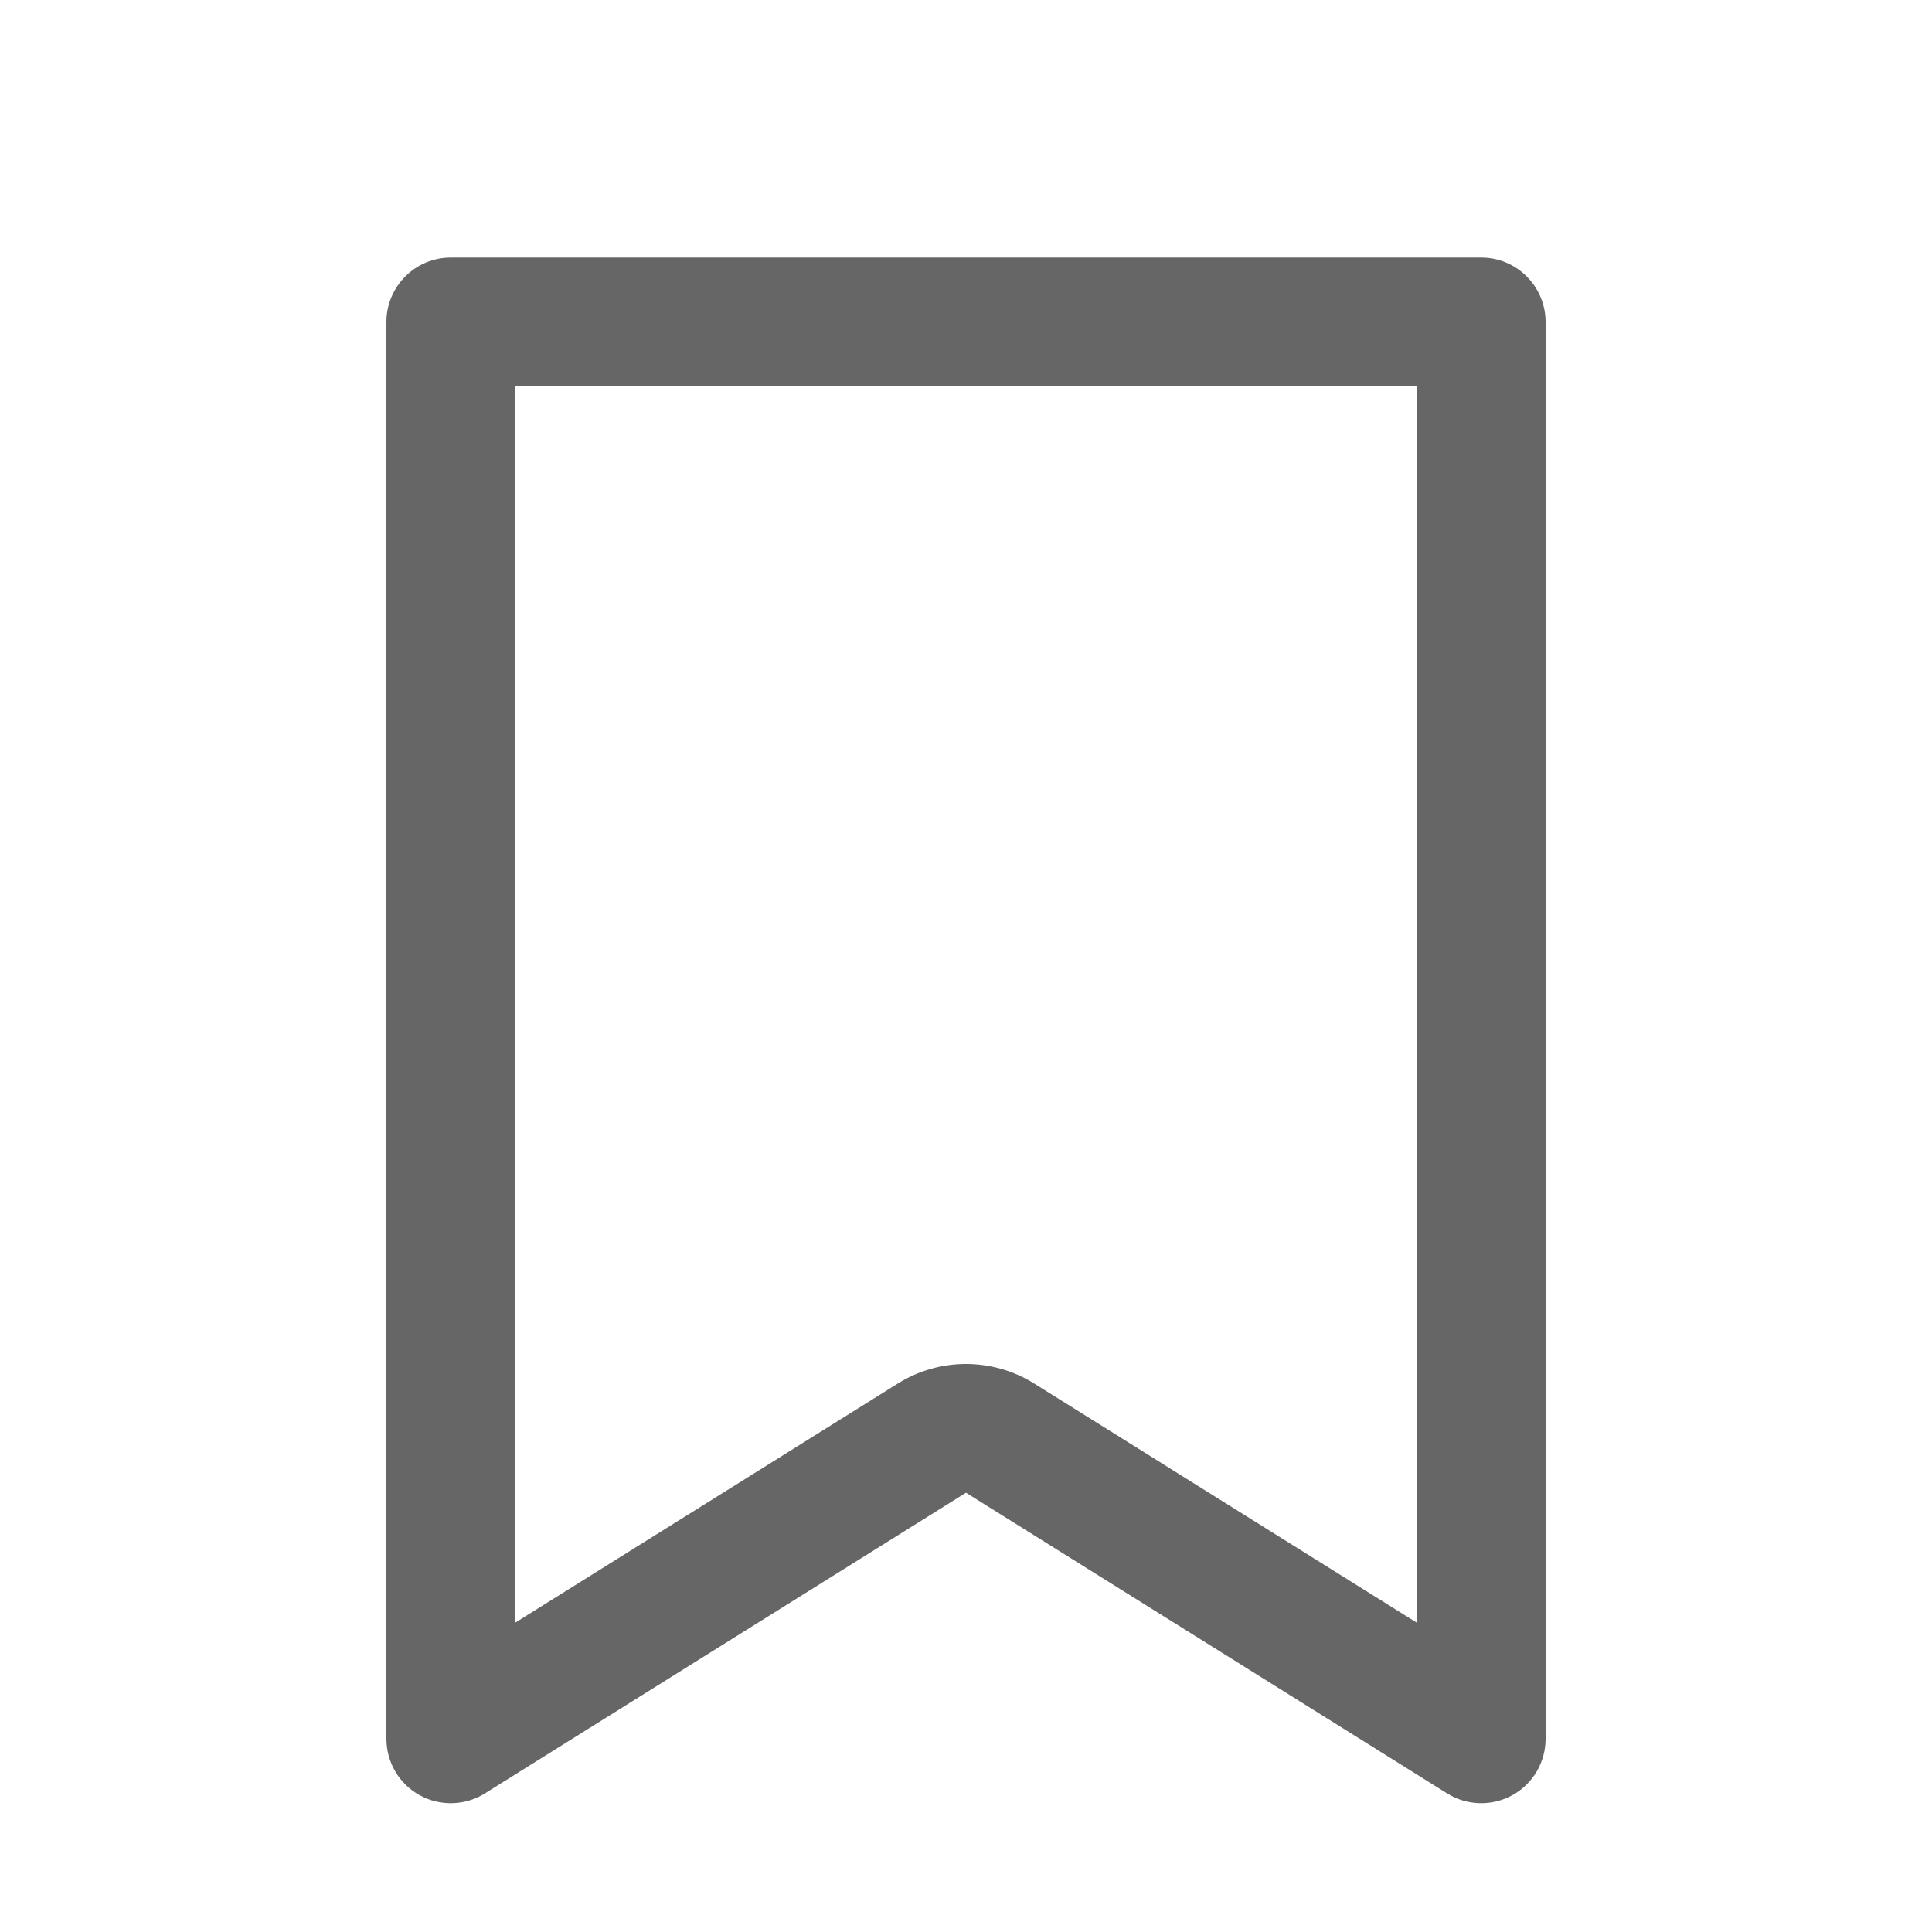 <svg width="16" height="16" viewBox="0 0 16 16" fill="none" xmlns="http://www.w3.org/2000/svg">
<g opacity="0.6">
<path fill-rule="evenodd" clip-rule="evenodd" d="M3.2 2.667C3.2 2.372 3.439 2.133 3.733 2.133H12.267C12.561 2.133 12.8 2.372 12.8 2.667V14.4C12.8 14.594 12.695 14.773 12.525 14.867C12.356 14.96 12.148 14.955 11.984 14.852L8 12.362L4.016 14.852C3.852 14.955 3.644 14.96 3.475 14.867C3.305 14.773 3.2 14.594 3.2 14.4V2.667ZM4.267 3.2V13.438L7.435 11.458C7.781 11.242 8.219 11.242 8.565 11.458L11.733 13.438V3.2H4.267Z" fill="black"/>
</g>
</svg>
